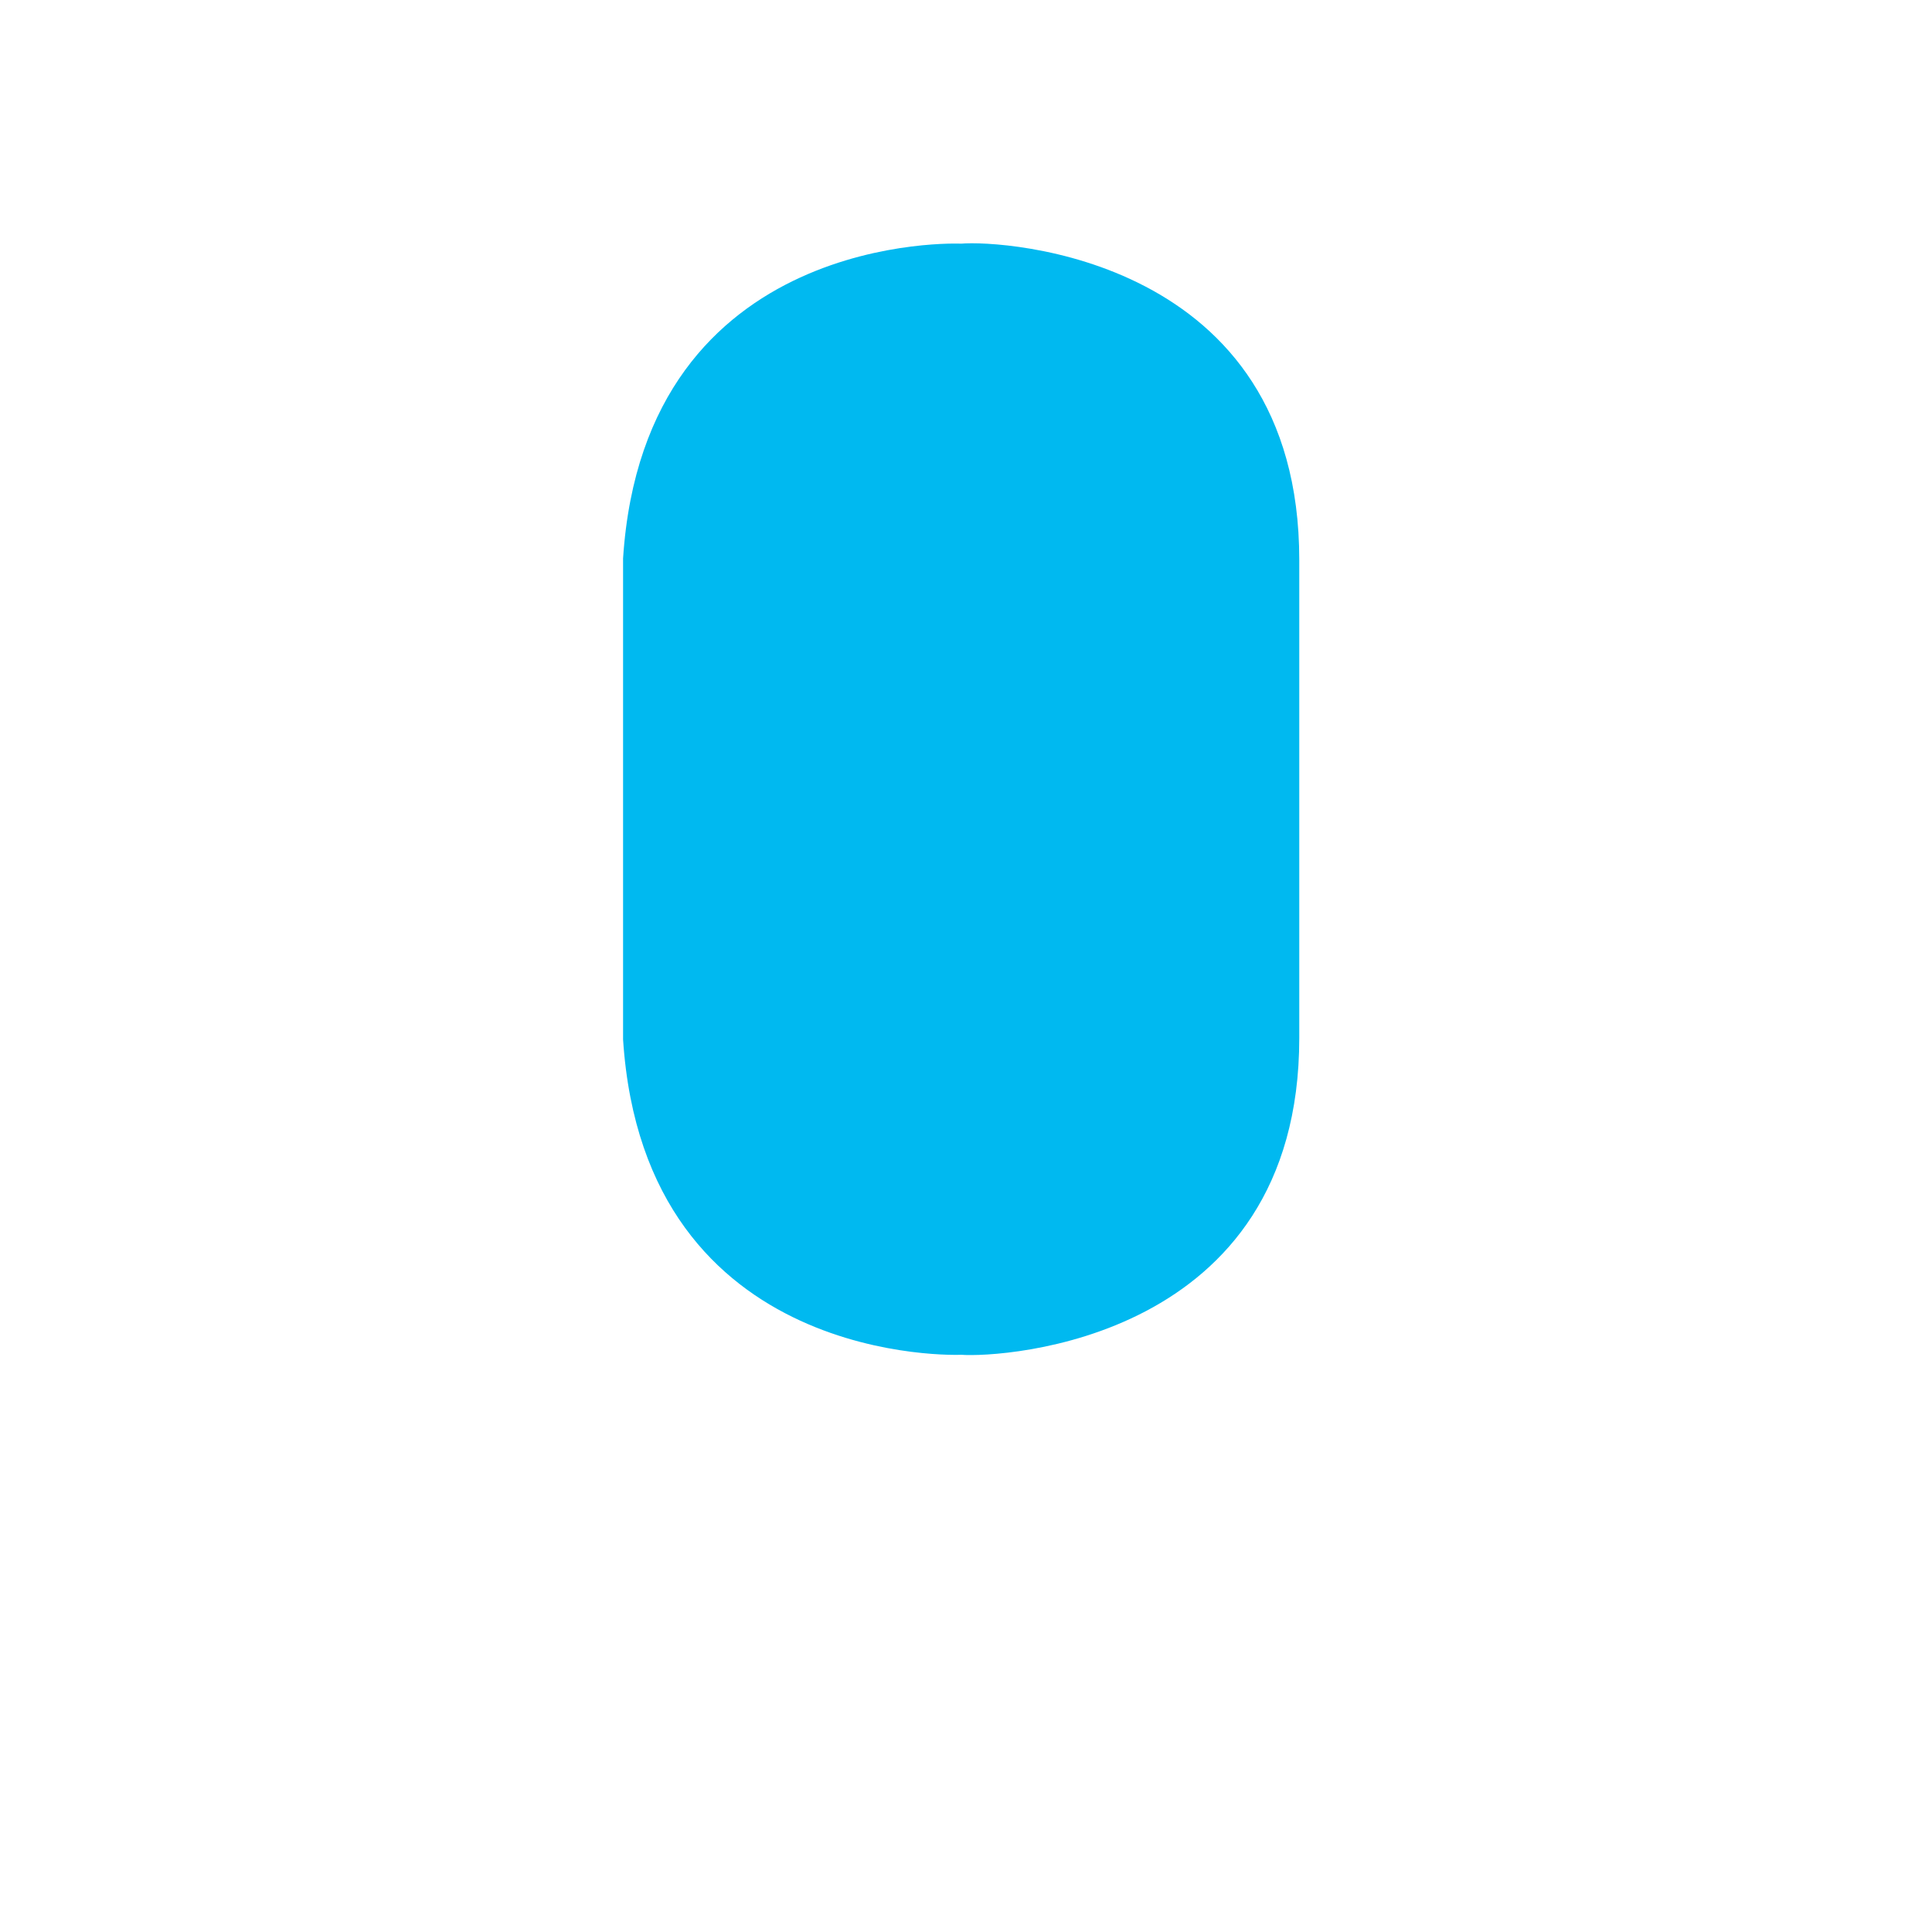 <?xml version="1.0" encoding="UTF-8"?>
<svg width="400px" height="400px" viewBox="0 0 400 400" version="1.1" xmlns="http://www.w3.org/2000/svg" xmlns:xlink="http://www.w3.org/1999/xlink">
    <!-- Generator: Sketch 51.3 (57544) - http://www.bohemiancoding.com/sketch -->
    <title>bodies/body1</title>
    <desc>Created with Sketch.</desc>
    <defs></defs>
    <g id="bodies/body1" stroke="none" stroke-width="1" fill="none" fill-rule="evenodd">
        <path d="M269,214.908 C269,277.702 207.49,281.124 199.01,280.493 C199.01,280.493 133.444,283.407 129,215.203 L129,115.617 C133.444,47.415 199.01,50.447 199.01,50.447 C207.49,49.698 269,53.09 269,115.914 L269,214.908 Z" id="Fill-1" fill="#00B9F0"></path>
    </g>
</svg>